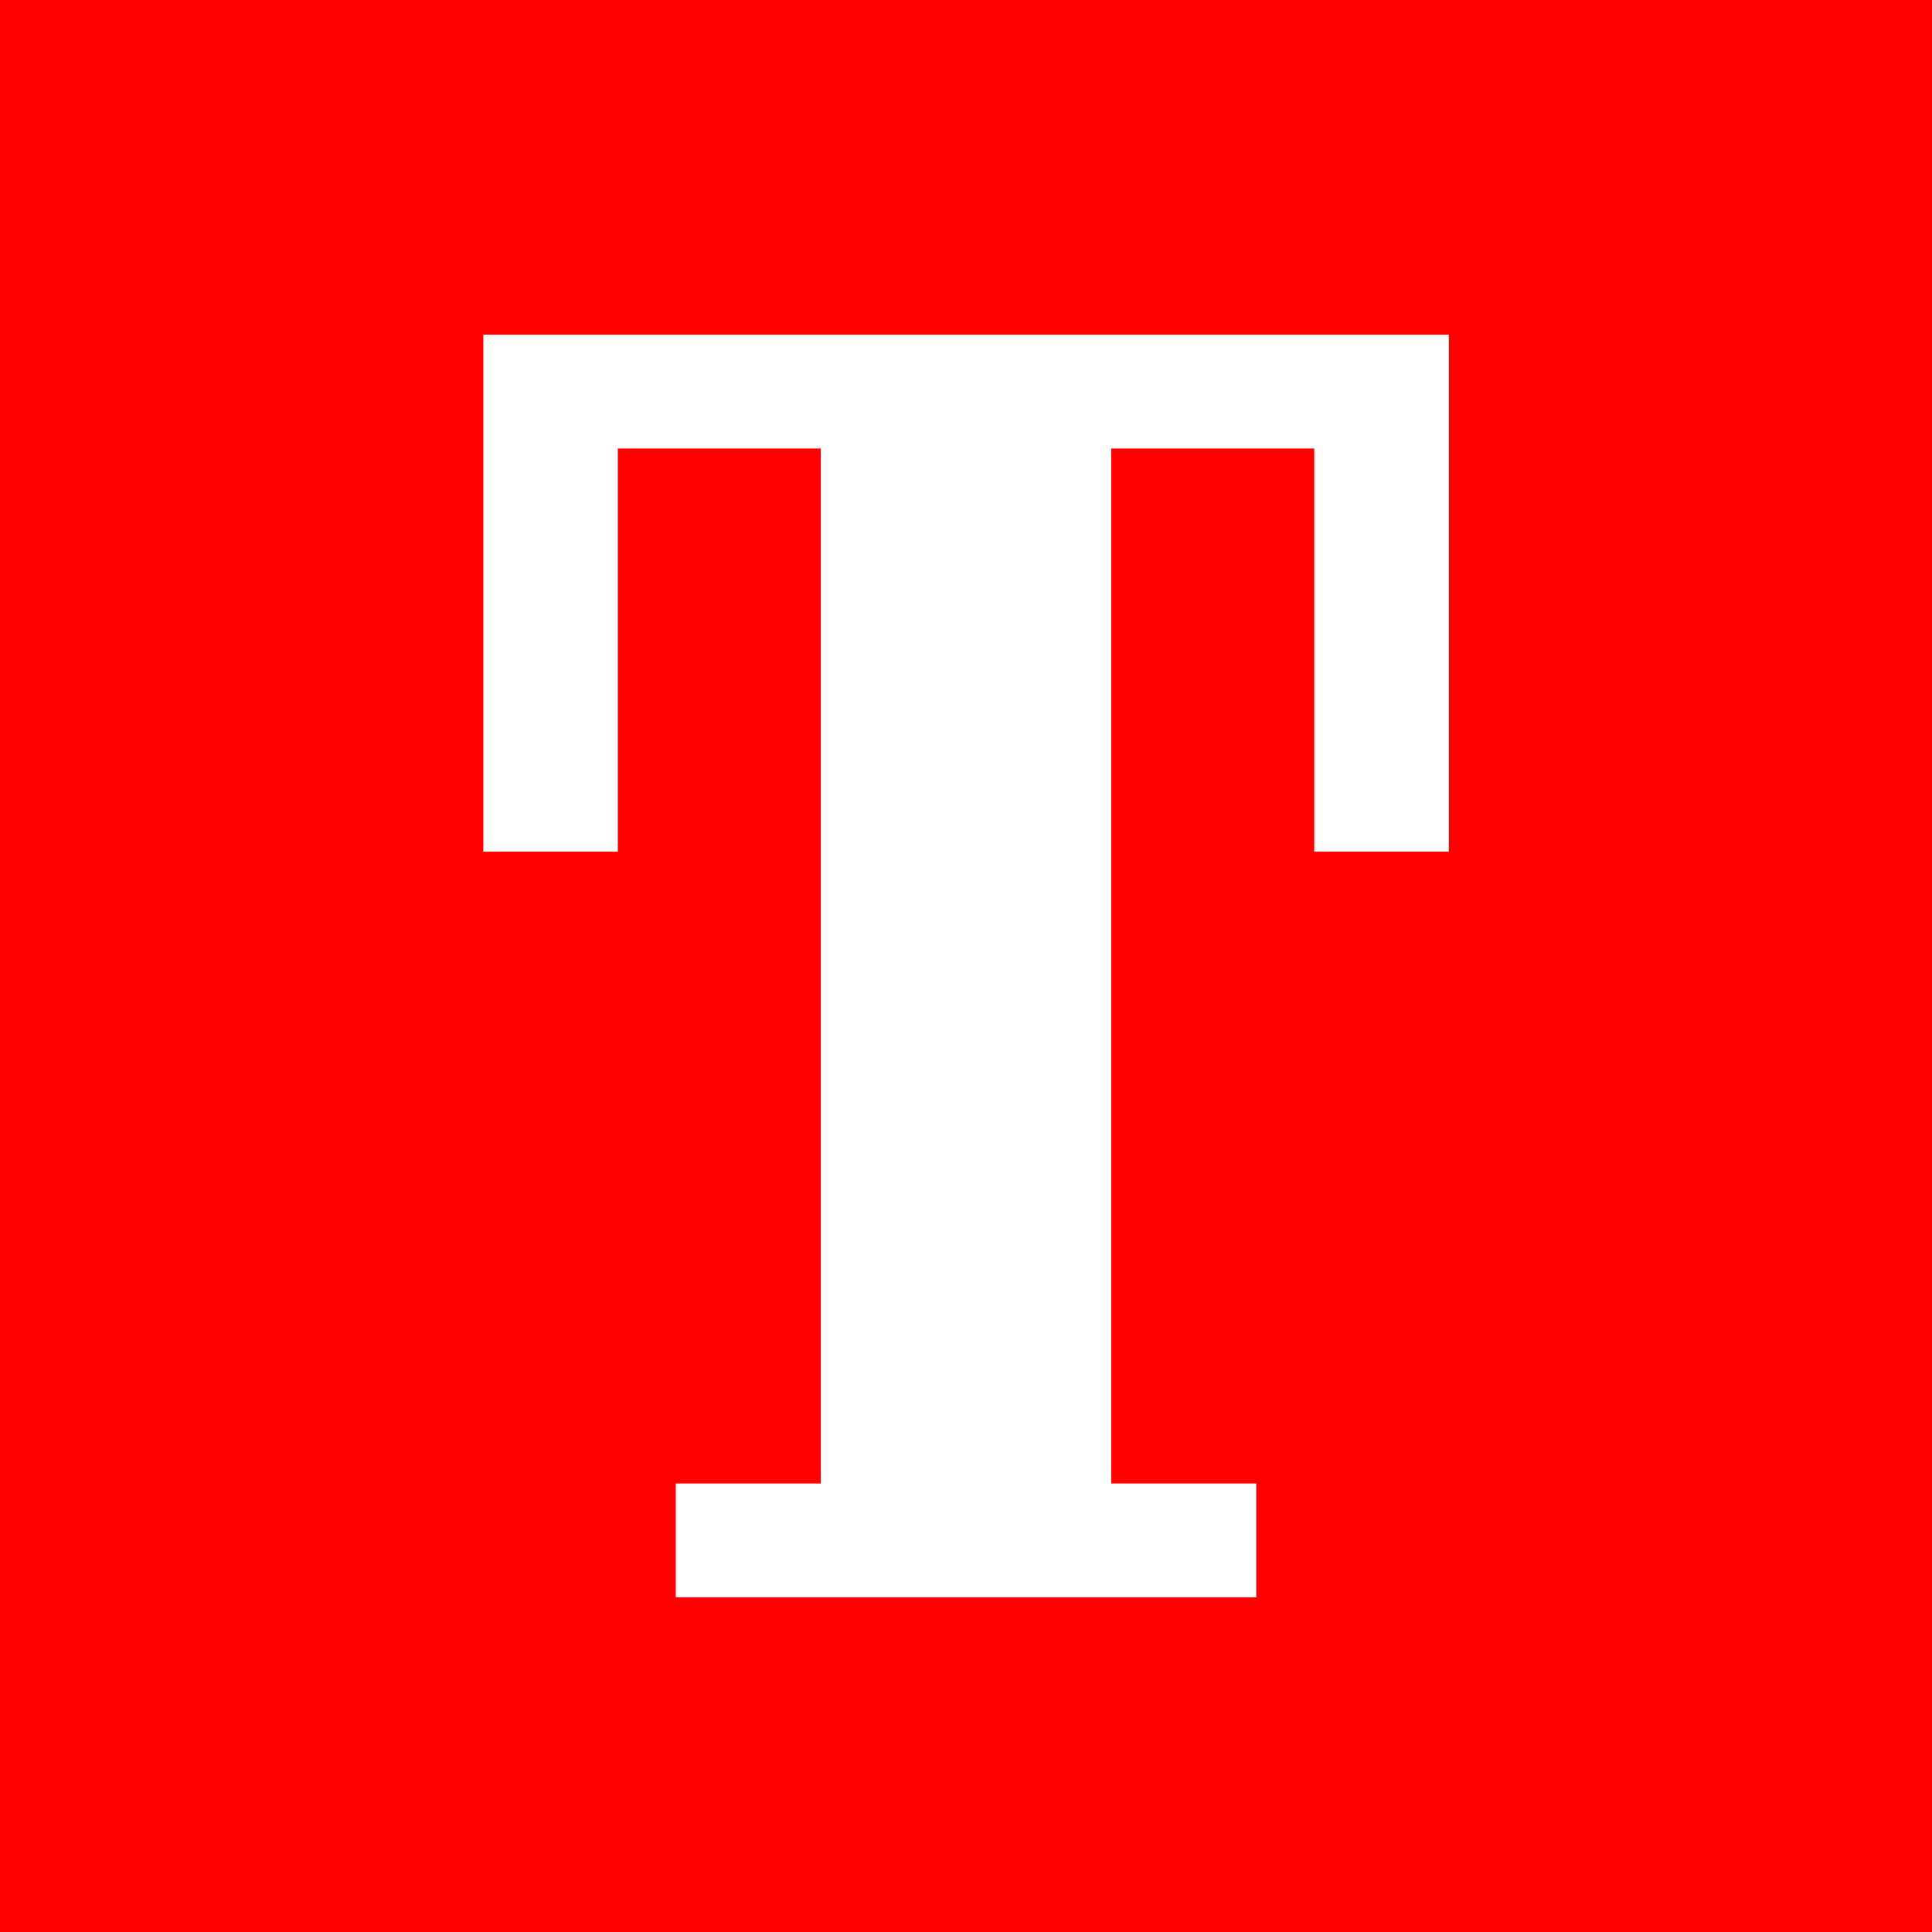 <?xml version="1.0" encoding="UTF-8" standalone="no"?>
<svg
   xmlns:dc="http://purl.org/dc/elements/1.1/"
   xmlns:cc="http://creativecommons.org/ns#"
   xmlns:rdf="http://www.w3.org/1999/02/22-rdf-syntax-ns#"
   xmlns:svg="http://www.w3.org/2000/svg"
   xmlns="http://www.w3.org/2000/svg"
   xmlns:sodipodi="http://sodipodi.sourceforge.net/DTD/sodipodi-0.dtd"
   xmlns:inkscape="http://www.inkscape.org/namespaces/inkscape"
   viewBox="0 0 512 512"
   id="svg2"
   version="1.1"
   inkscape:version="0.91 r13725"
   sodipodi:docname="T_Icon_512px.svg"
   inkscape:export-filename="/home/abb/Documents/www2/theresienstadt-explained/client/public/img/icons/apple-touch-icon.png"
   inkscape:export-xdpi="31.639999"
   inkscape:export-ydpi="31.639999">
  <sodipodi:namedview
     pagecolor="#ffffff"
     bordercolor="#666666"
     borderopacity="1"
     objecttolerance="10"
     gridtolerance="10"
     guidetolerance="10"
     inkscape:pageopacity="0"
     inkscape:pageshadow="2"
     inkscape:window-width="1280"
     inkscape:window-height="757"
     id="namedview16"
     showgrid="false"
     inkscape:zoom="0.4609375"
     inkscape:cx="82.440678"
     inkscape:cy="342.77966"
     inkscape:window-x="0"
     inkscape:window-y="21"
     inkscape:window-maximized="1"
     inkscape:current-layer="svg2" />
  <defs
     id="defs4">
    <style
       id="style6">.cls-1{fill:red;}.cls-2{fill:#fff;}</style>
  </defs>
  <title
     id="title8">Element 2</title>
  <g
     id="Ebene_2"
     data-name="Ebene 2">
    <g
       id="Ebene_1-2"
       data-name="Ebene 1">
      <rect
         class="cls-1"
         width="512"
         height="512"
         id="rect12" />
      <polygon
         class="cls-2"
         points="128.06 88.7 128.06 225.7 163.72 225.7 163.72 118.86 217.52 118.86 217.52 393.14 179.08 393.14 179.08 423.3 332.92 423.3 332.92 393.14 294.48 393.14 294.48 118.86 348.28 118.86 348.28 225.7 383.94 225.7 383.94 88.7 128.06 88.7"
         id="polygon14" />
    </g>
  </g>
</svg>
